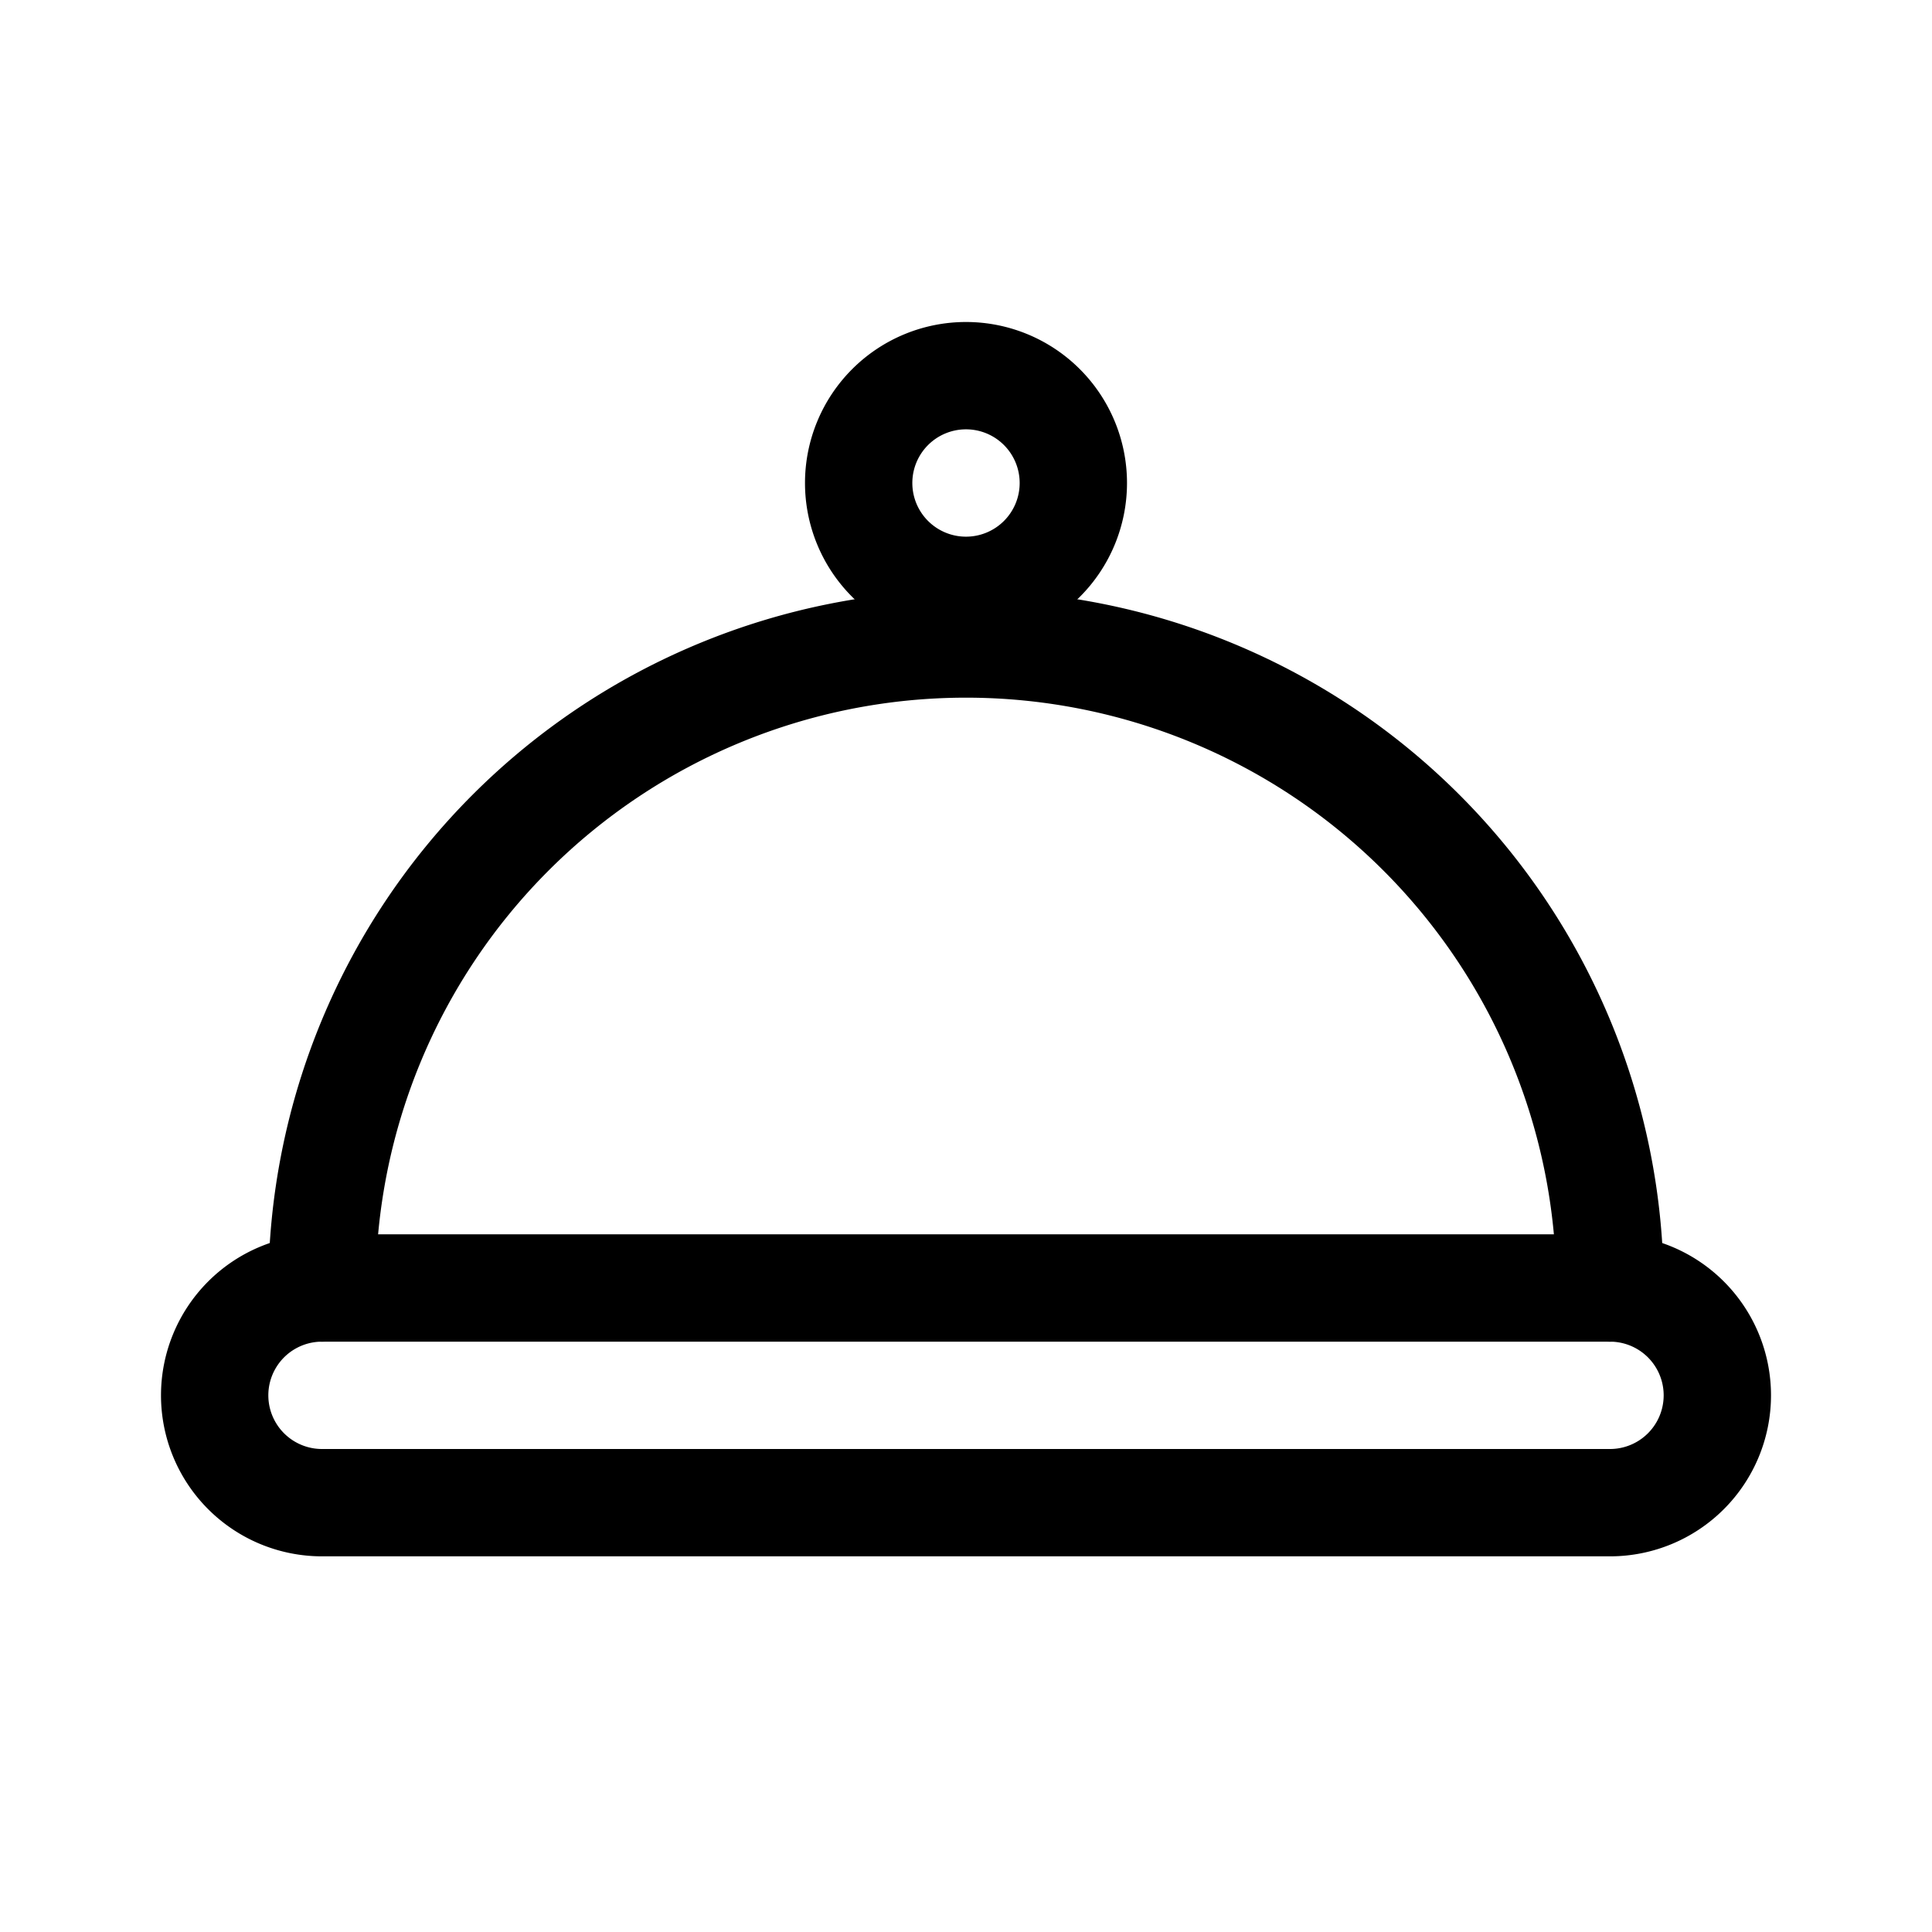 <svg xmlns="http://www.w3.org/2000/svg" viewBox="0 0 36 36"><defs><style>.cls-1{opacity:0;}.cls-2{fill:#77176d;}</style></defs><title>Asset 17</title><g id="Layer_2" data-name="Layer 2"><g id="Layer_1-2" data-name="Layer 1"><g class="cls-1"><rect class="cls-2" width="36" height="36"/></g><path d="M30,29H6a3,3,0,0,1,0-6H30a3,3,0,0,1,0,6ZM6,25a1,1,0,1,0,0,2H30a1,1,0,1,0,0-2Z"/><path d="M30,25a1,1,0,0,1-1-1A11,11,0,0,0,7,24a1,1,0,0,1-2,0,13,13,0,0,1,26,0A1,1,0,0,1,30,25Z"/><path d="M18,12a3,3,0,1,1,3-3A3,3,0,0,1,18,12Zm0-4a1,1,0,1,0,1,1A1,1,0,0,0,18,8Z"/></g></g></svg>